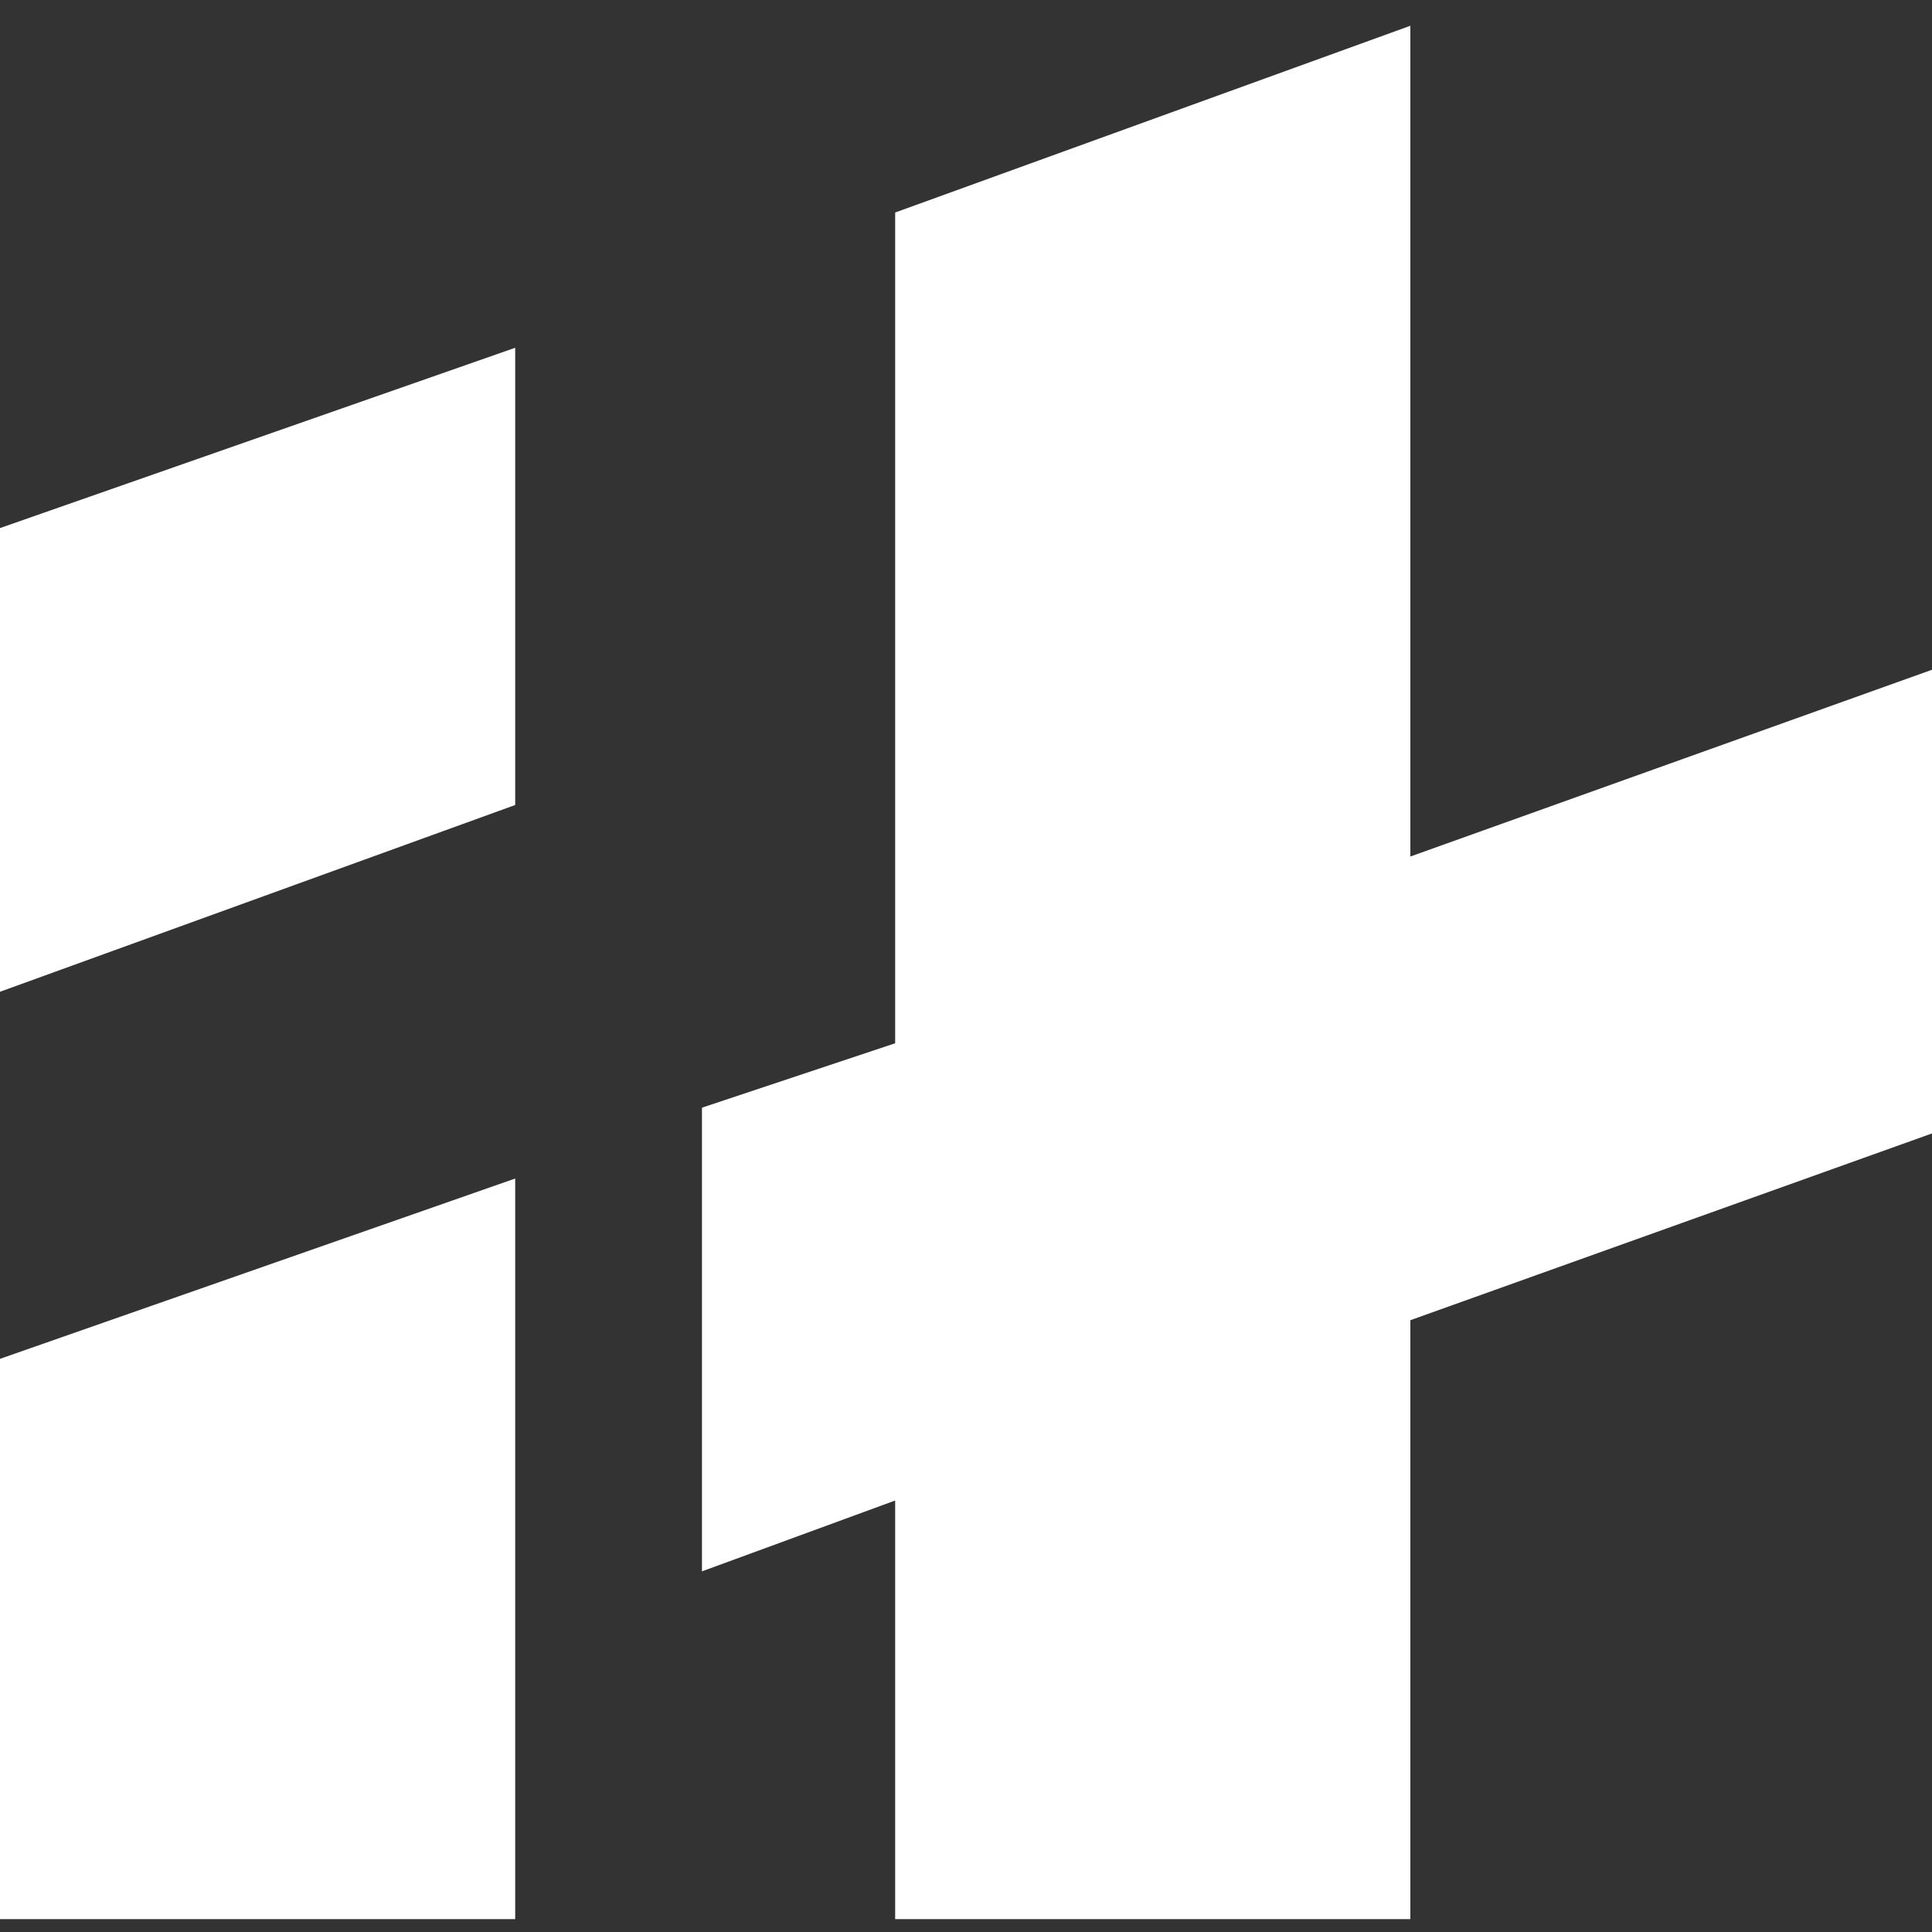 <svg id="Layer_1" xmlns="http://www.w3.org/2000/svg" viewBox="0 0 30 30"><rect x="0" y="0" width="30" height="30" fill="#333333" stroke="none"/><style>.st0{fill:#FFFFFF;}</style><path class="st0" d="M0 28.3v1.5h8V18.3l-8 2.8zm0-12.9l8-2.9V5.4L0 8.2zm21.9-7.8V.4l-8 2.9v12.9l-3 1v7.2l3-1.1v6.5h8v-9.3l8.1-2.9v-7.2l-8.1 2.9zM8 21.1z"/></svg>